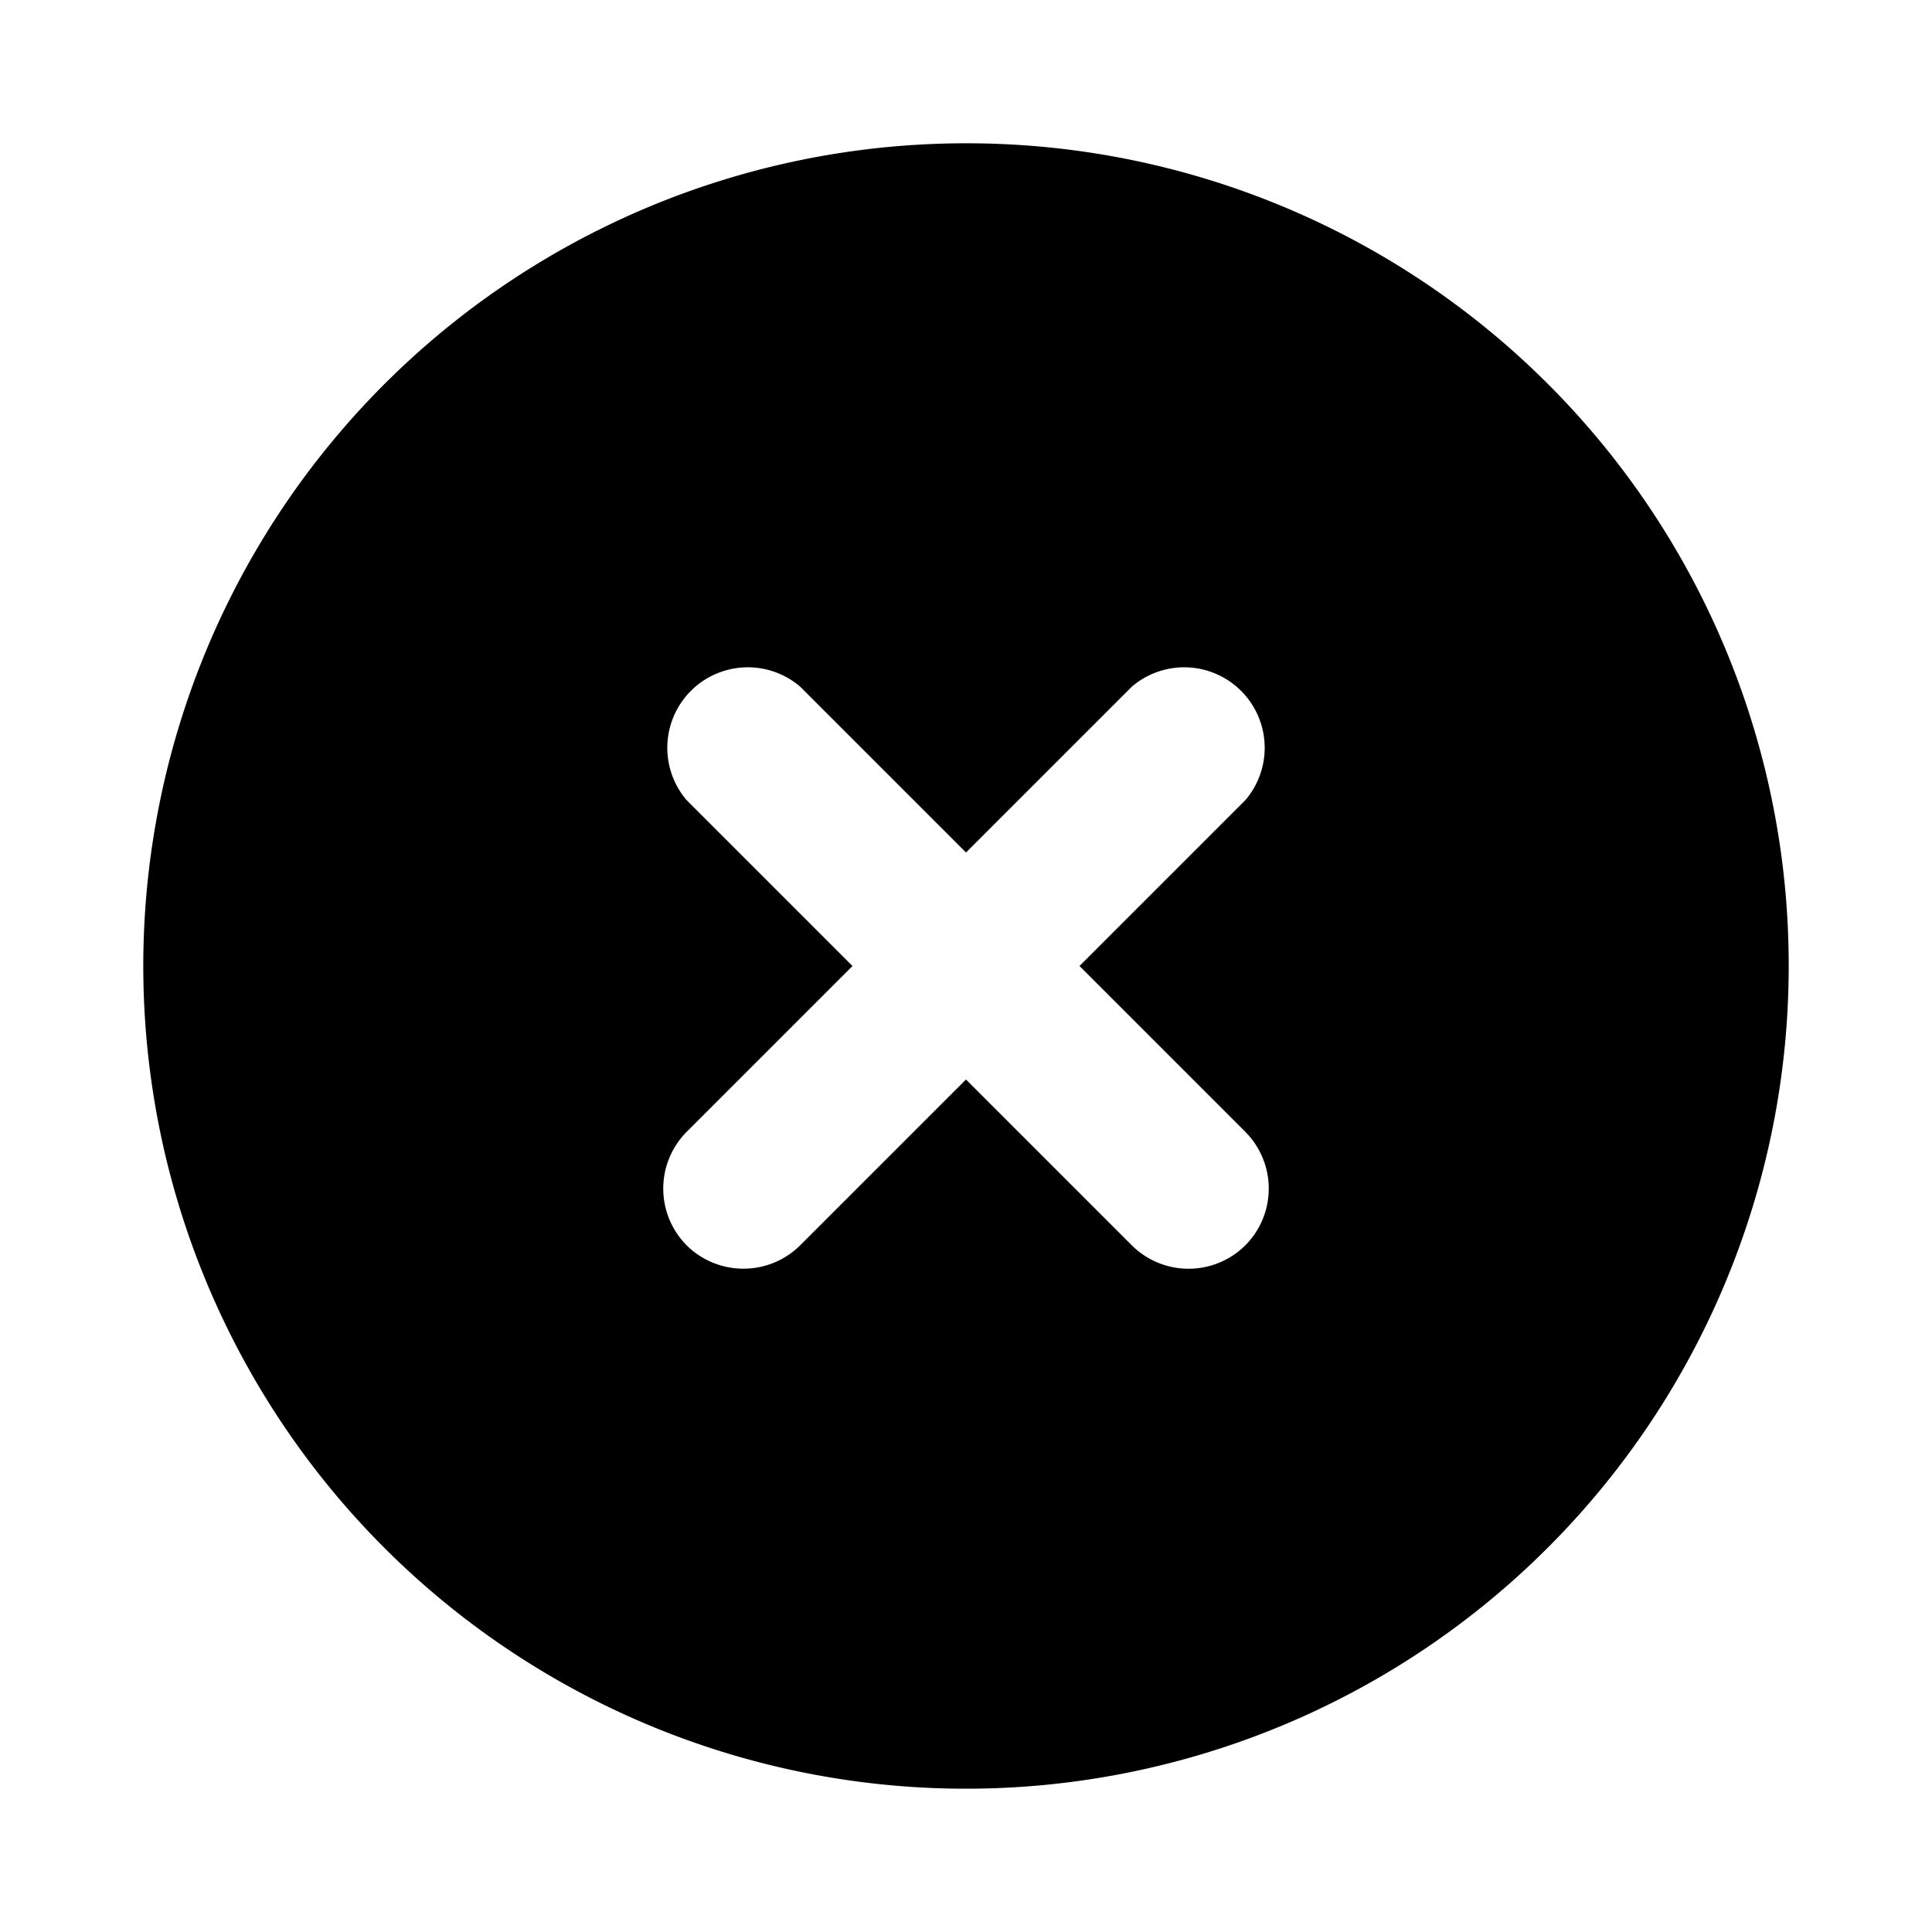 <svg id="Layer_1" data-name="Layer 1" xmlns="http://www.w3.org/2000/svg" viewBox="0 0 24 24"><path d="M12,1.78A10.22,10.22,0,1,0,22.22,12,10.21,10.21,0,0,0,12,1.78Zm3.47,12.28a1,1,0,0,1,0,1.41,1,1,0,0,1-1.41,0L12,13.41,9.94,15.47a1,1,0,0,1-.7.29,1,1,0,0,1-.71-.29,1,1,0,0,1,0-1.41L10.59,12,8.53,9.94A1,1,0,0,1,9.94,8.53L12,10.59l2.06-2.06a1,1,0,0,1,1.41,1.41L13.41,12Z"/></svg>